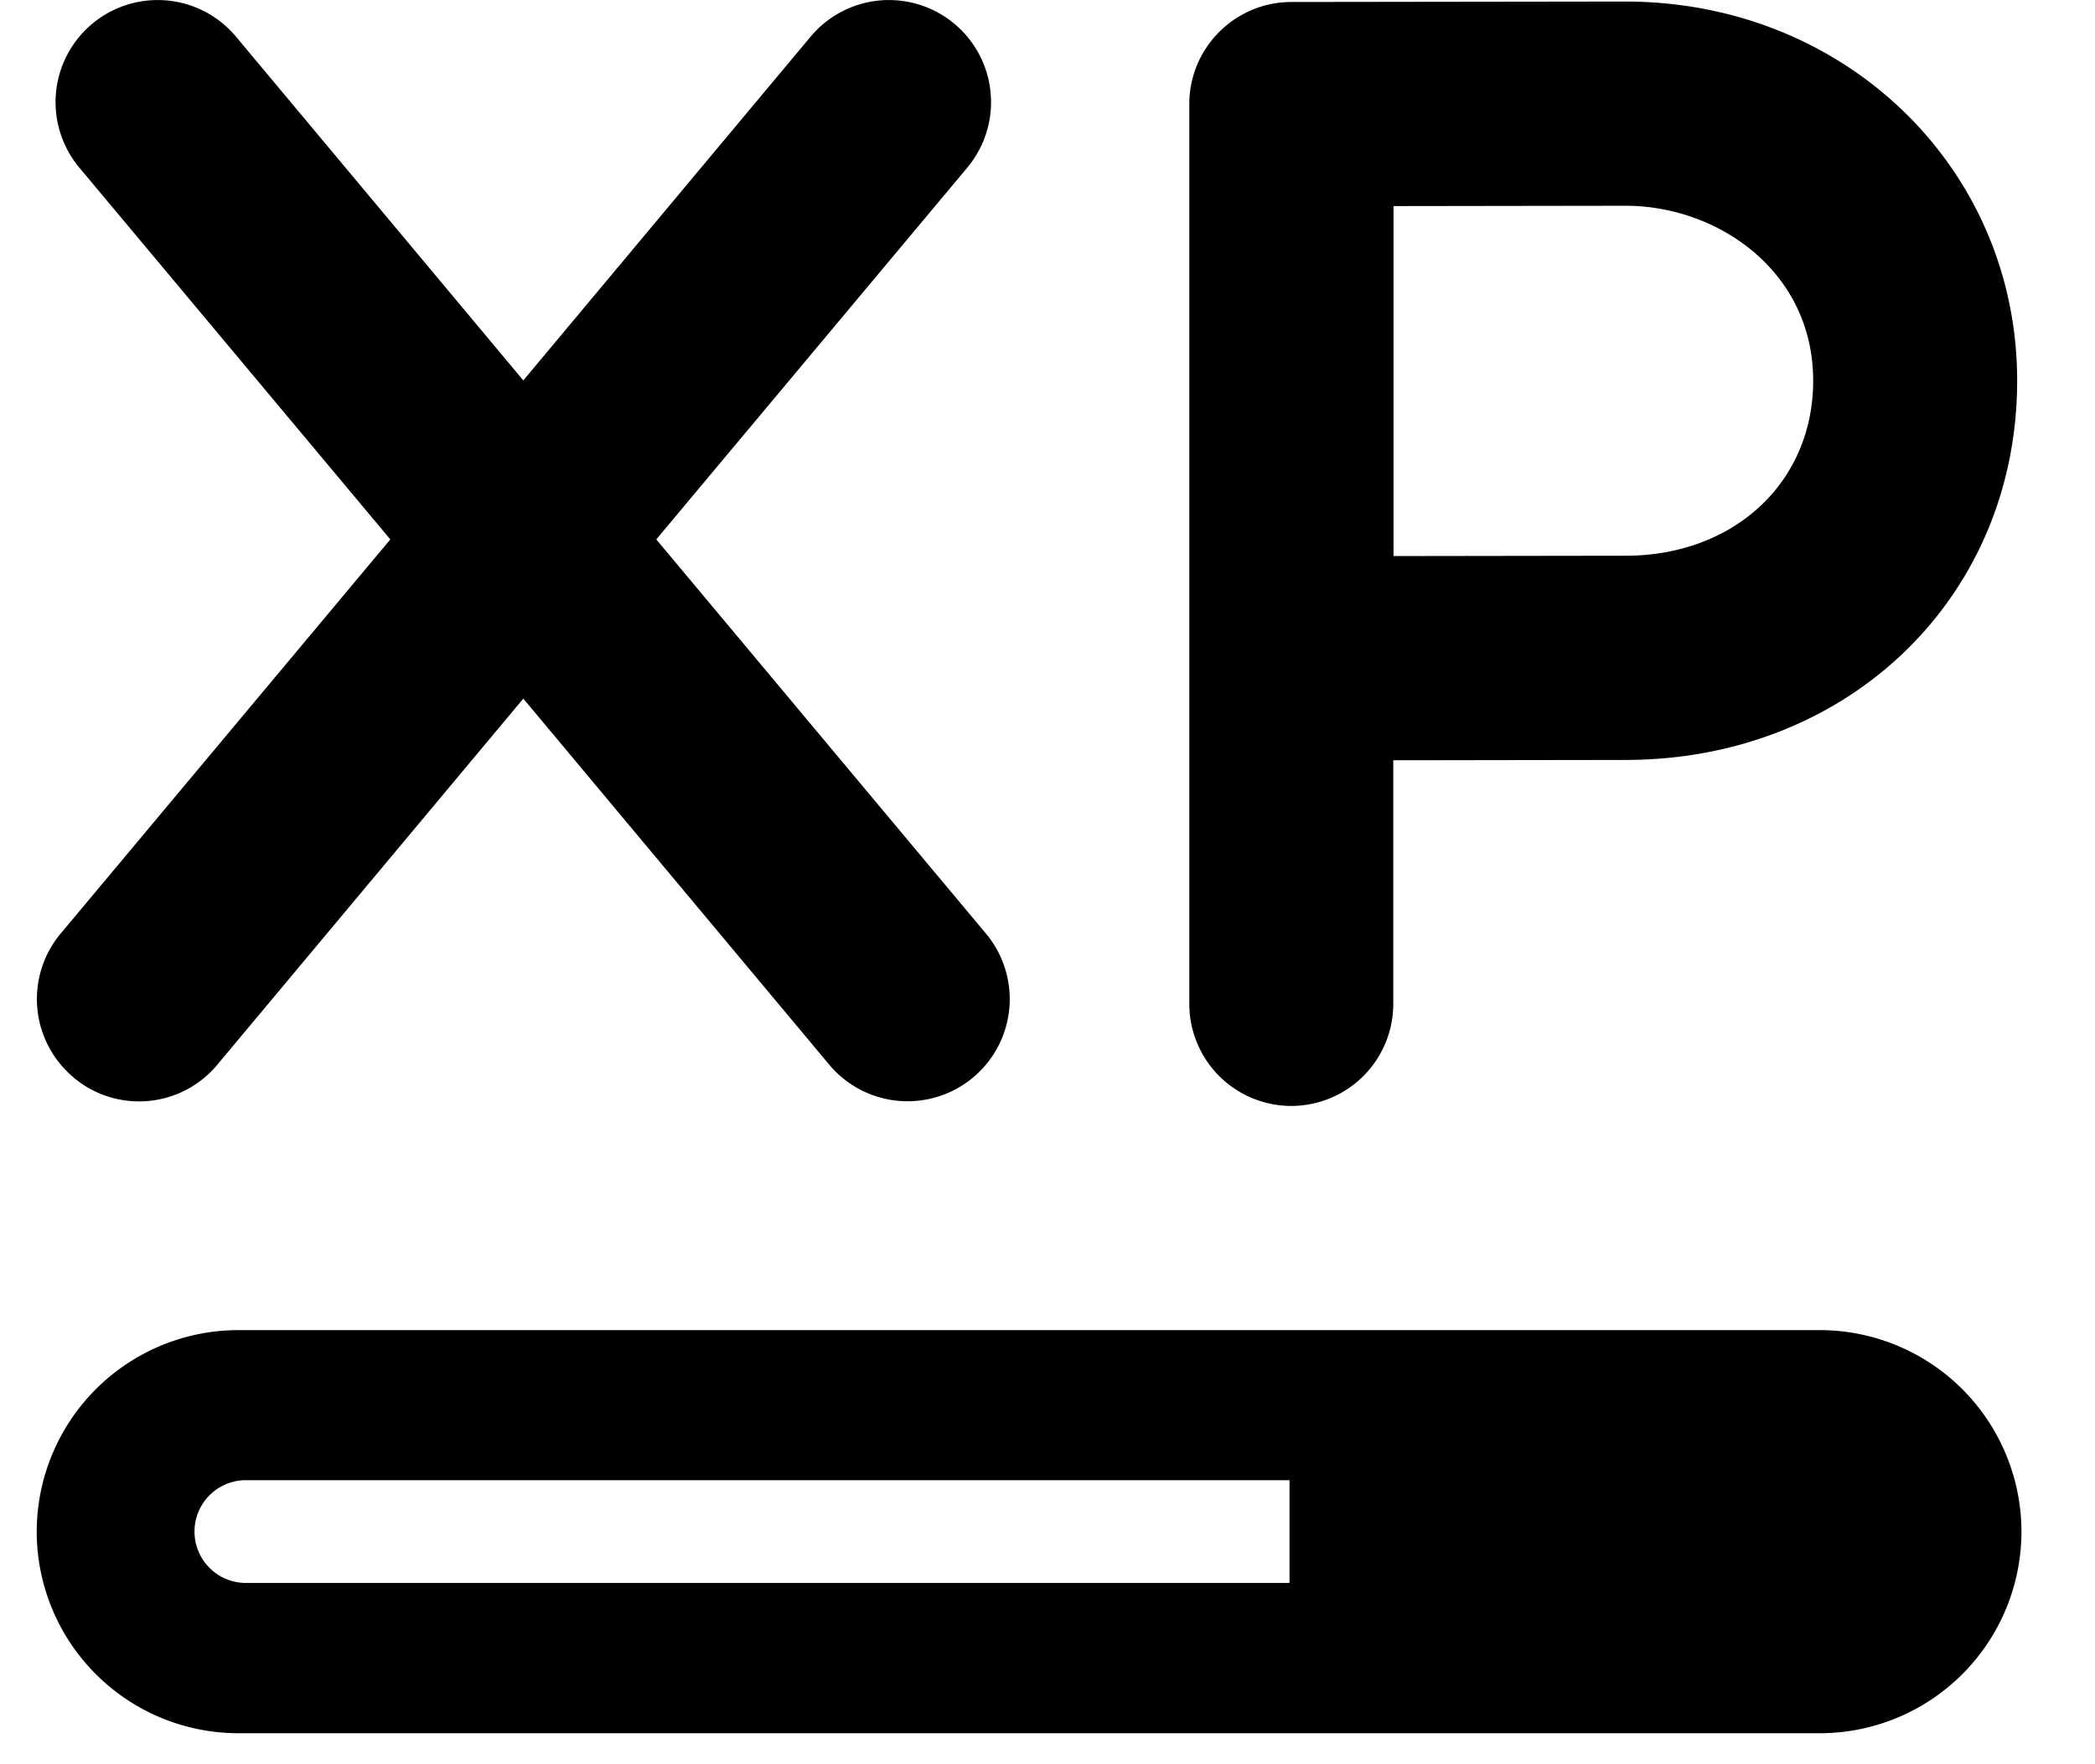 <svg xmlns="http://www.w3.org/2000/svg" width="19" height="16" viewBox="0 0 19 16"><path fill-rule="evenodd" d="M11.695 14.356H2.23a.465.465 0 1 1 0-.932h9.465v.932zm4.81-2.293a1.83 1.83 0 0 1 1.828 1.827 1.83 1.83 0 0 1-1.827 1.829H2.16A1.83 1.83 0 0 1 .333 13.89a1.83 1.83 0 0 1 1.828-1.827h14.345zM.668 9.772A.926.926 0 0 1 .55 8.467l2.99-3.575L.72 1.521A.926.926 0 0 1 2.14.332L4.746 3.45 7.352.332a.926.926 0 1 1 1.42 1.189l-2.82 3.371 2.99 3.575A.926.926 0 1 1 7.52 9.655L4.746 6.336l-2.775 3.32a.923.923 0 0 1-1.304.116zm11.044.258a.926.926 0 0 1-.926-.926V.944c0-.51.414-.925.925-.926L14.74.014c1.993 0 3.554 1.51 3.554 3.439 0 1.96-1.528 3.439-3.554 3.439l-2.104.003v2.209a.926.926 0 0 1-.926.926zm.926-8.161v3.174l2.104-.003c.987 0 1.702-.668 1.702-1.587 0-.994-.865-1.587-1.702-1.587l-2.104.003z"/></svg>